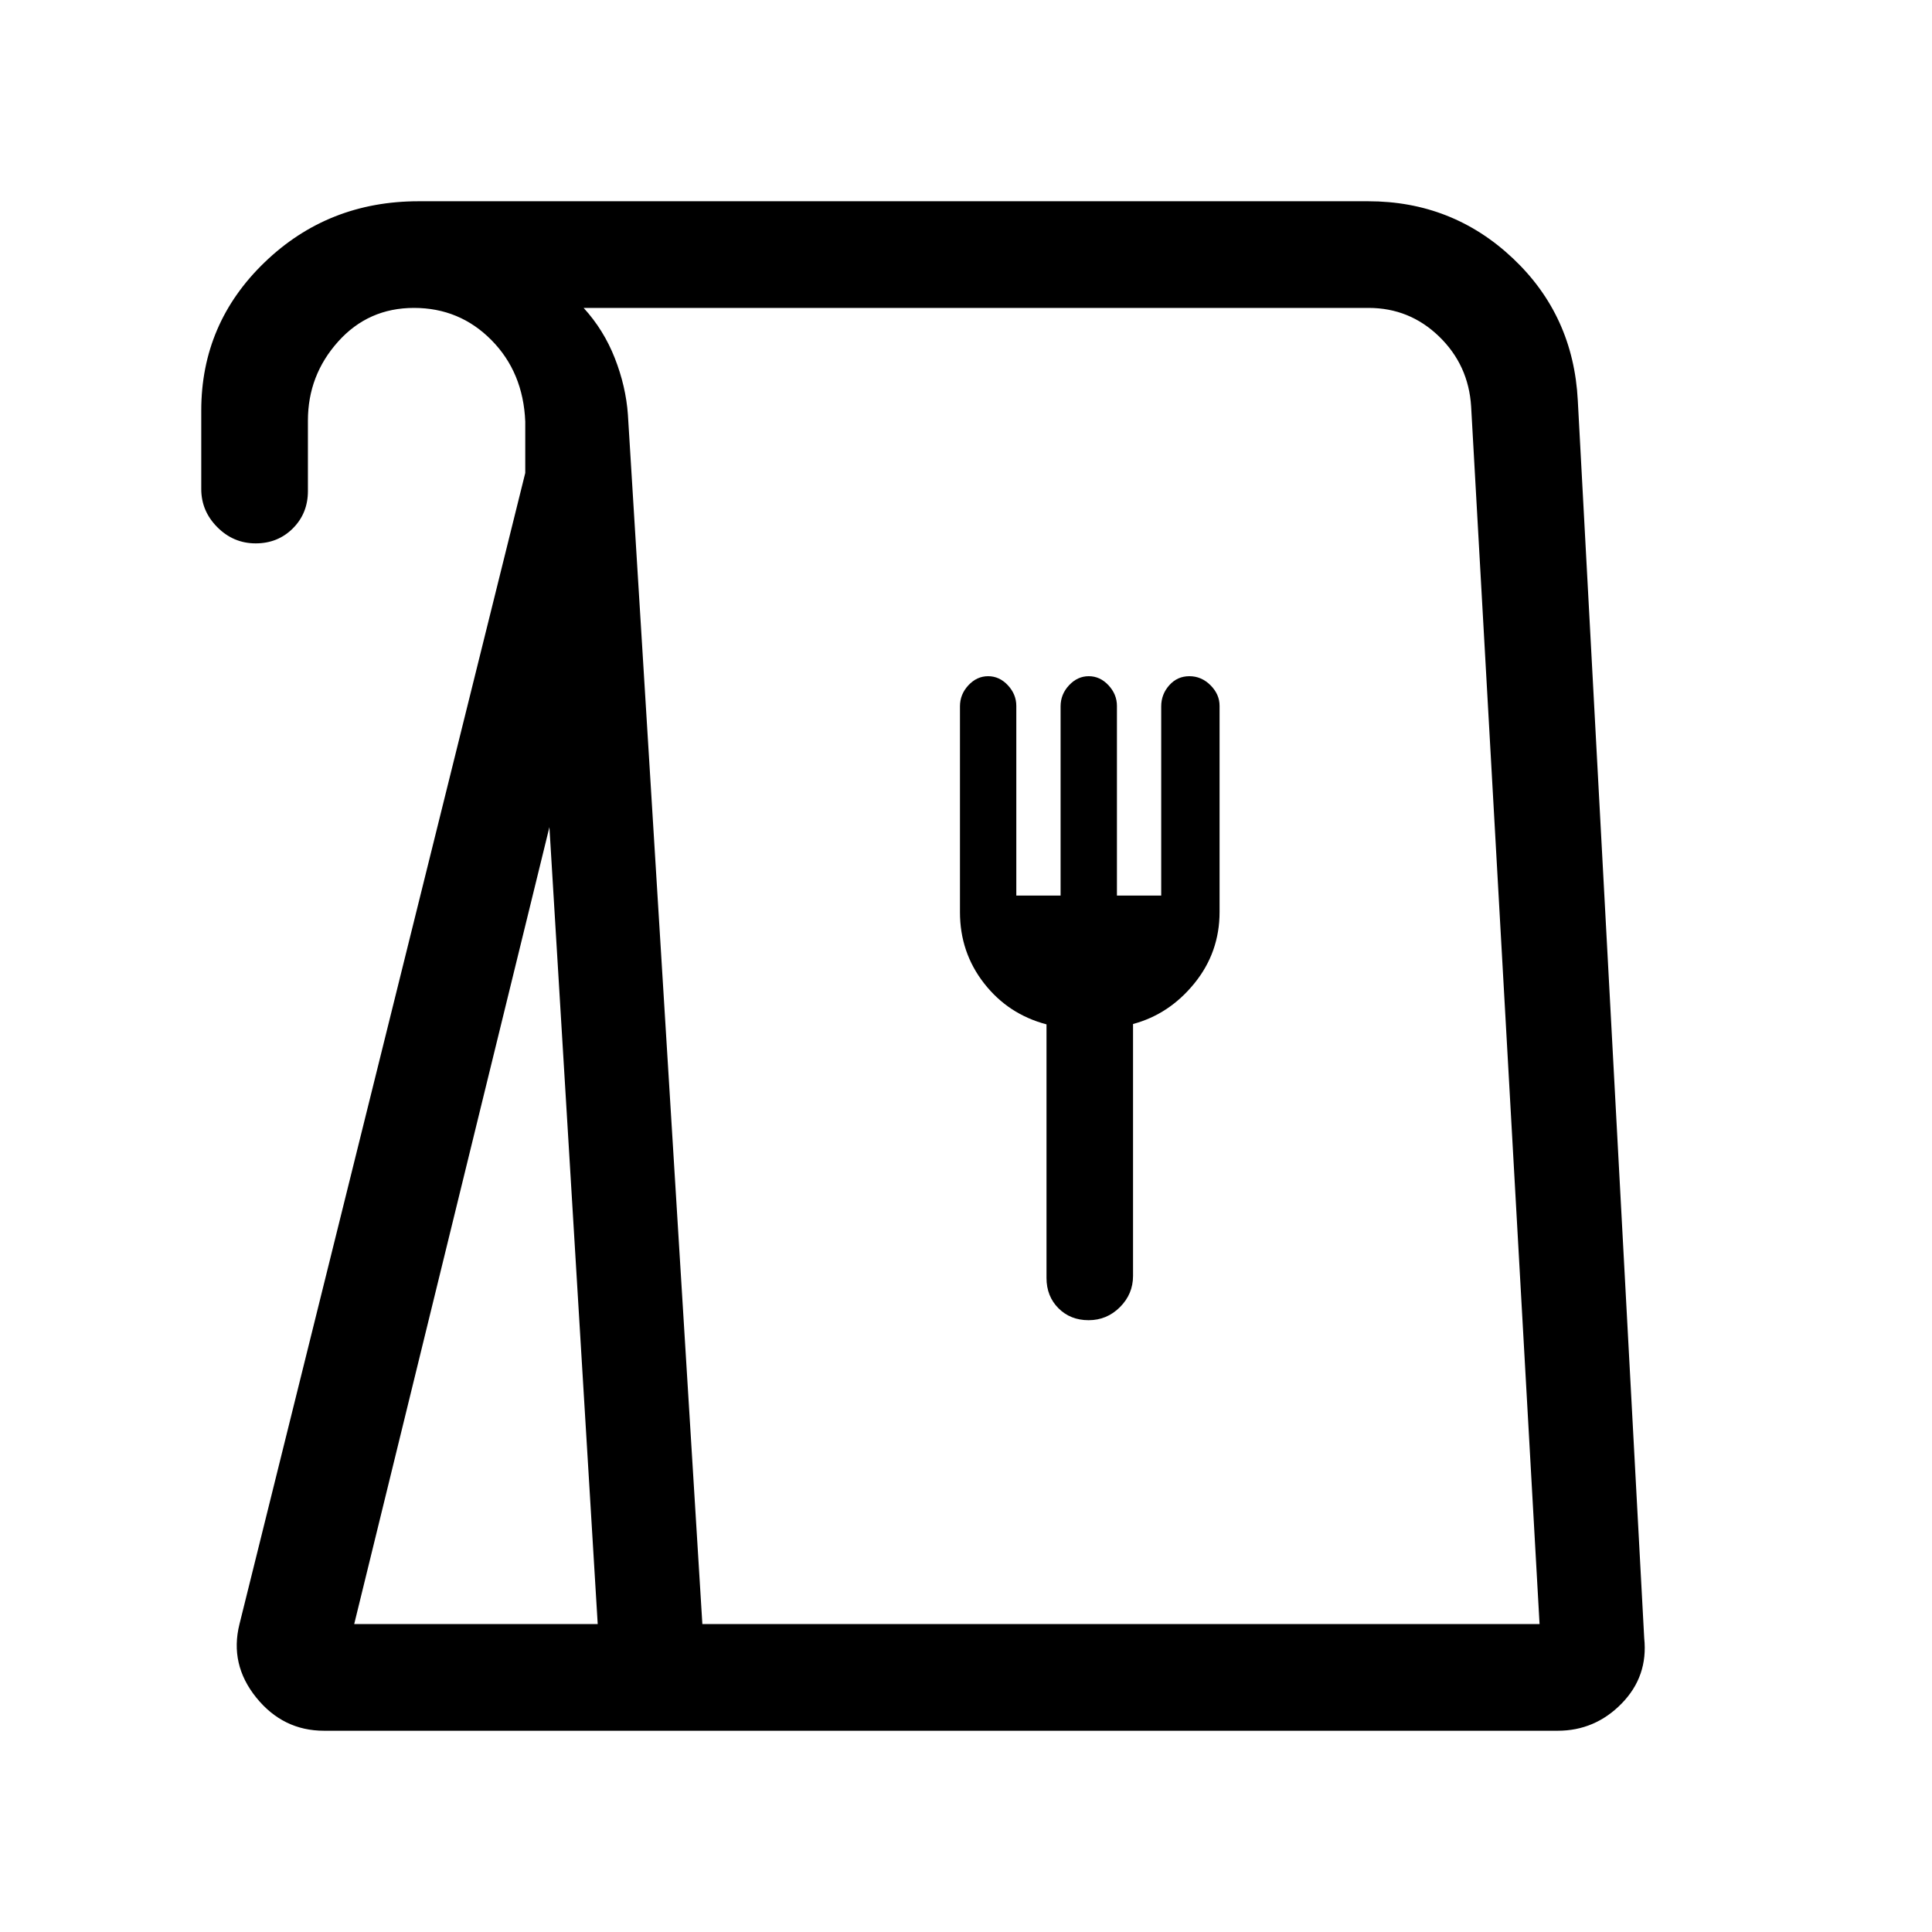 <svg xmlns="http://www.w3.org/2000/svg" height="24" viewBox="0 -960 960 960" width="24"><path d="M161-100q-20.36 0-33.68-16.5T119-153l142-572v-25.51Q260-775 244.2-791q-15.81-16-38.5-16-22.7 0-37.7 16.75-15 16.75-15 39.25v35q0 11.05-7.46 18.53-7.47 7.47-18.5 7.47-11.04 0-19.04-8.03-8-8.02-8-18.97v-39q0-43.33 31.5-73.67Q163-860 208-860h471.84q41.84 0 71.91 28.37Q781.83-803.26 784-761l33 615q2 18.95-11.22 32.48Q792.55-100 774-100H161Zm15-53h121l-24-396-97 396Zm173 0h416l-34-605q-1.27-20.63-15.94-34.82Q700.4-807 680-807H290q10 10.93 15.5 24.97Q311-768 312-754l37 601Zm191.93-151q9.07 0 15.57-6.5T563-326v-125.18q18-4.82 30.5-20.22 12.5-15.4 12.5-35.45v-102.42q0-5.73-4.5-10.23T591-624q-6 0-10 4.5t-4 10.5v94h-22v-94.24q0-5.76-4.2-10.26T541-624q-5.6 0-9.8 4.5Q527-615 527-609v94h-22v-94.24q0-5.76-4.2-10.26T491-624q-5.6 0-9.8 4.5Q477-615 477-609v102.24q0 20.02 12 35.39Q501-456 520-451v126q0 9.1 5.93 15.05 5.93 5.95 15 5.95ZM349-153h416-416Z"/></svg>